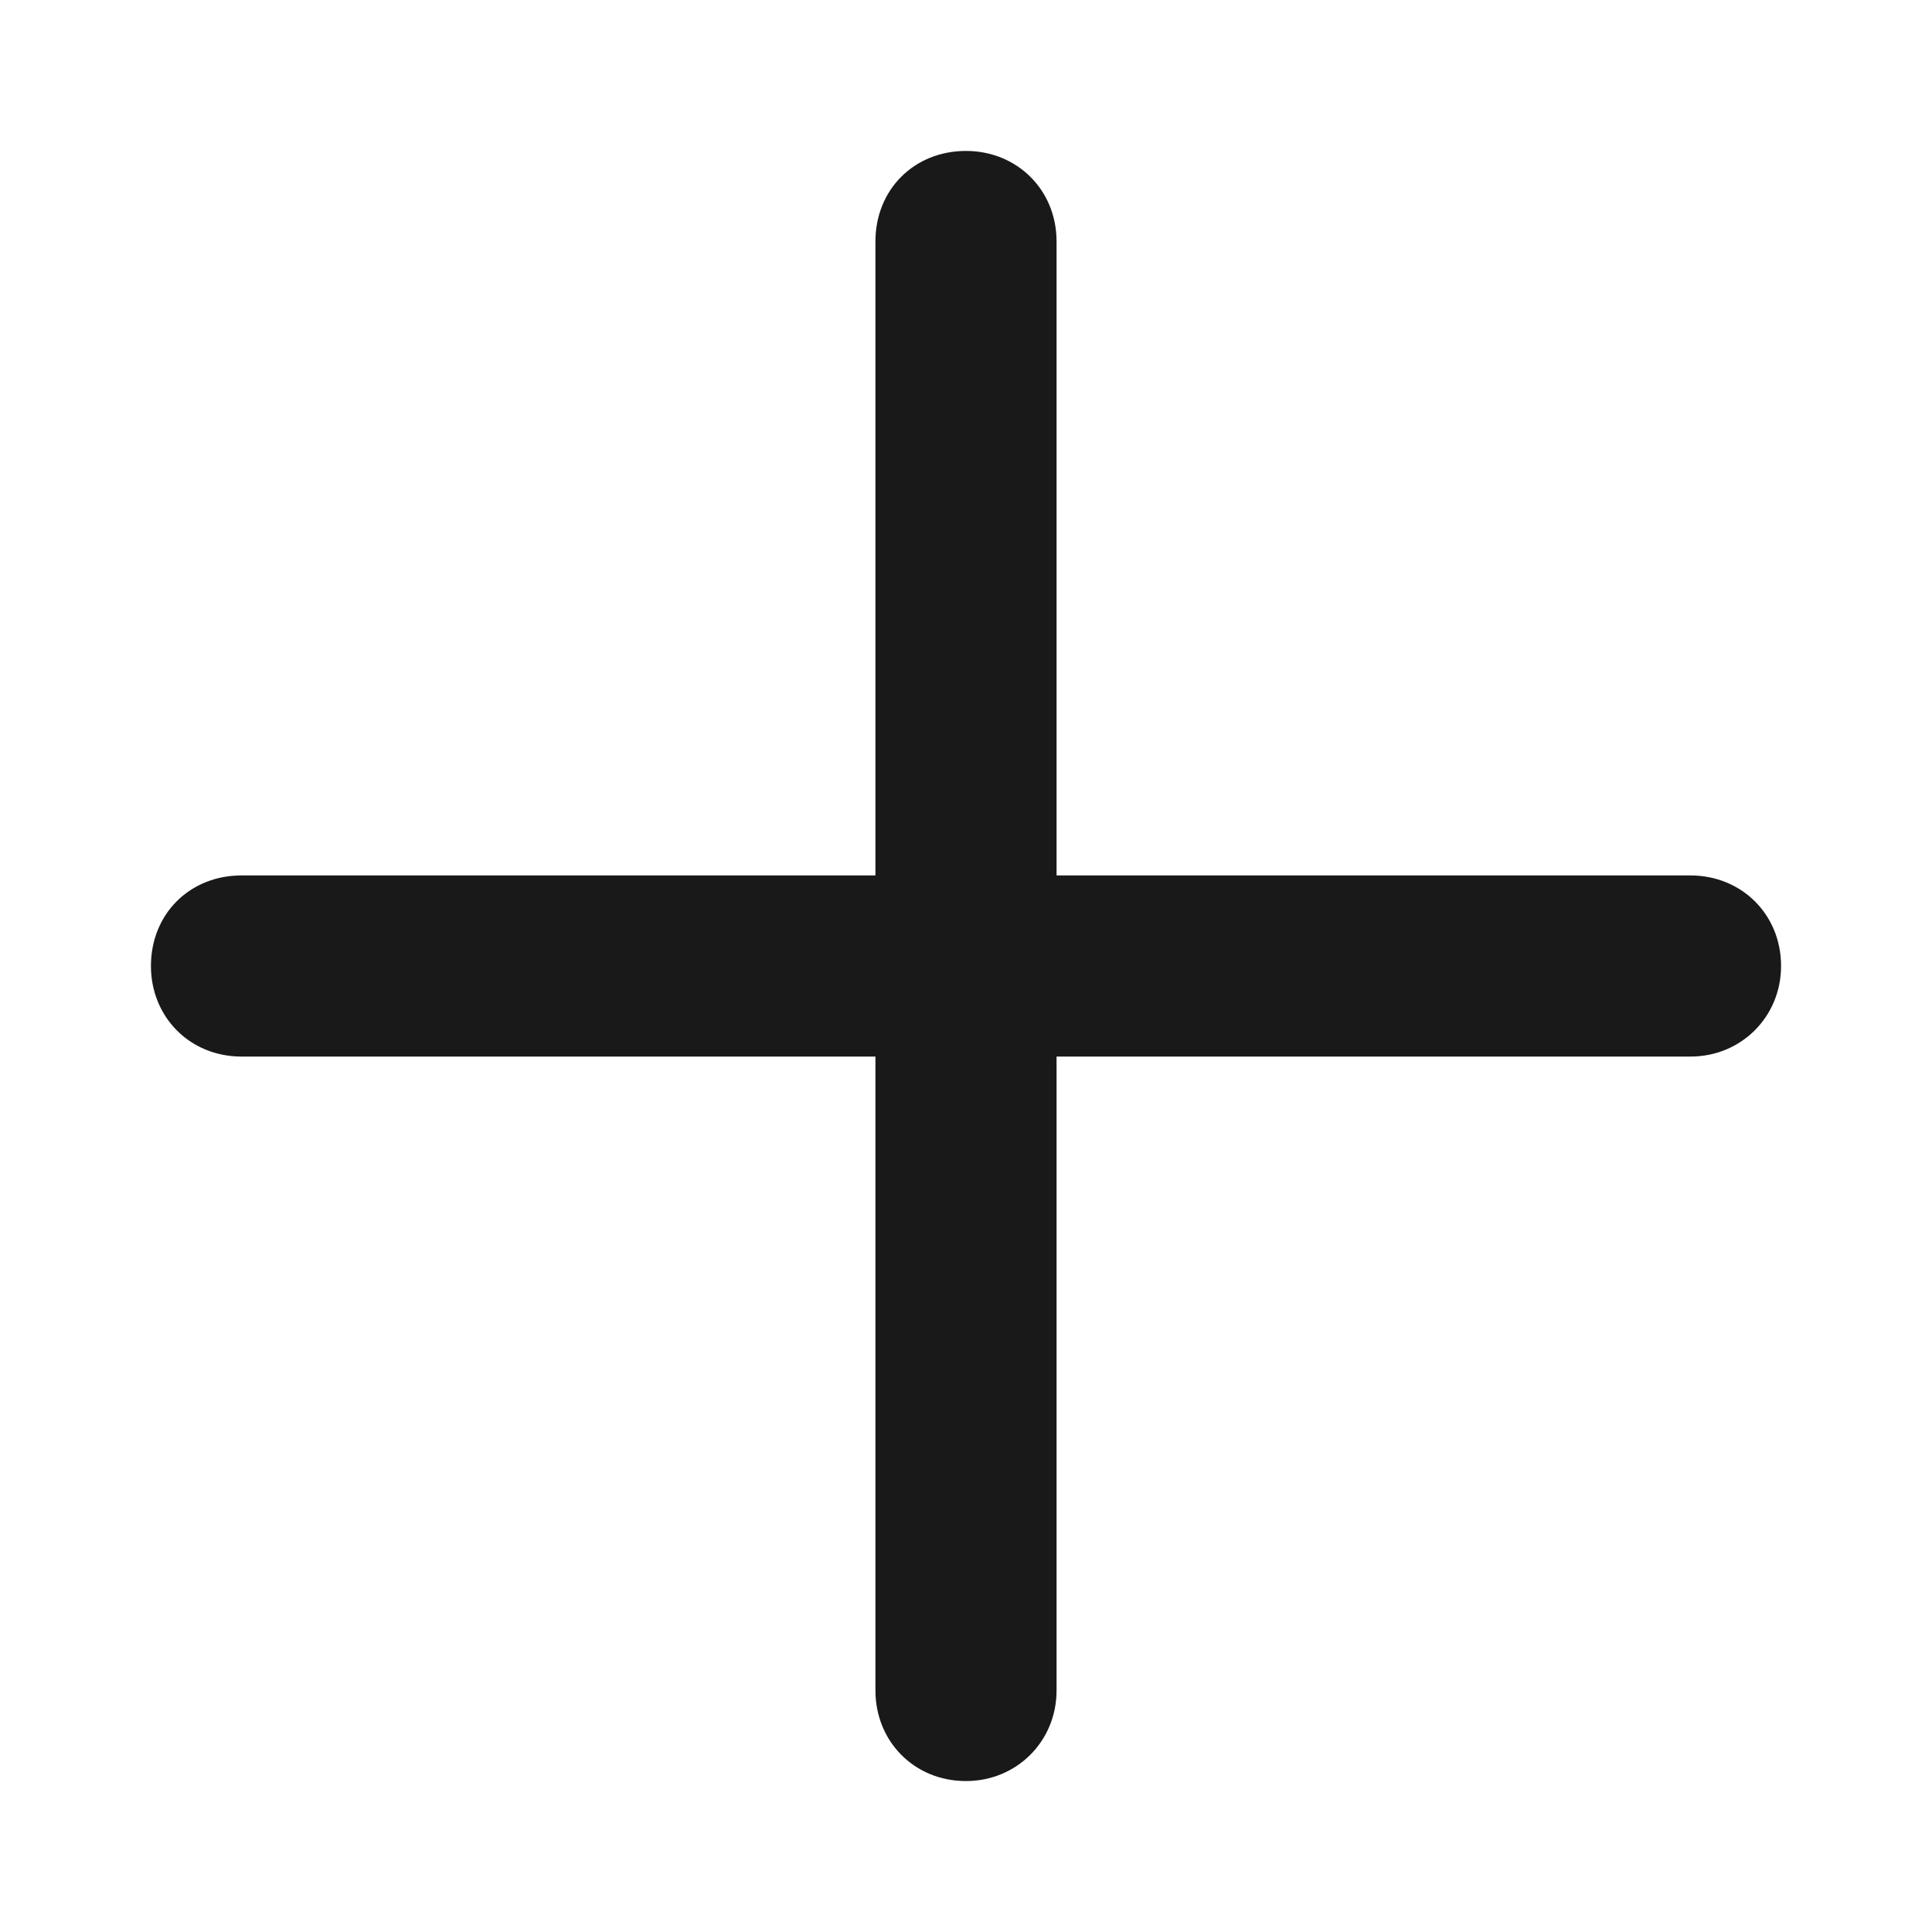 <svg width="16" height="16" viewBox="0 0 16 16" fill="none" xmlns="http://www.w3.org/2000/svg" xmlns:xlink="http://www.w3.org/1999/xlink">
	<desc>
			Created with Pixso.
	</desc>
	<defs>
		<clipPath id="clip1_1116">
			<rect width="16" height="16" fill="white" fill-opacity="0"/>
		</clipPath>
	</defs>
	<g clip-path="url(#clip1_1116)">
		<path d="M8.75 2C8.75 1.57 8.42 1.25 8 1.25C7.57 1.25 7.25 1.57 7.25 2L7.25 7.25L2 7.25C1.57 7.25 1.25 7.57 1.25 8C1.25 8.42 1.57 8.75 2 8.75L7.25 8.75L7.25 14C7.25 14.42 7.57 14.75 8 14.75C8.42 14.75 8.75 14.42 8.75 14L8.75 8.75L14 8.75C14.42 8.75 14.75 8.42 14.75 8C14.75 7.57 14.42 7.25 14 7.25L8.75 7.25L8.75 2Z" fill="#191919" fill-opacity="1" fill-rule="evenodd"/>
	</g>
</svg>
